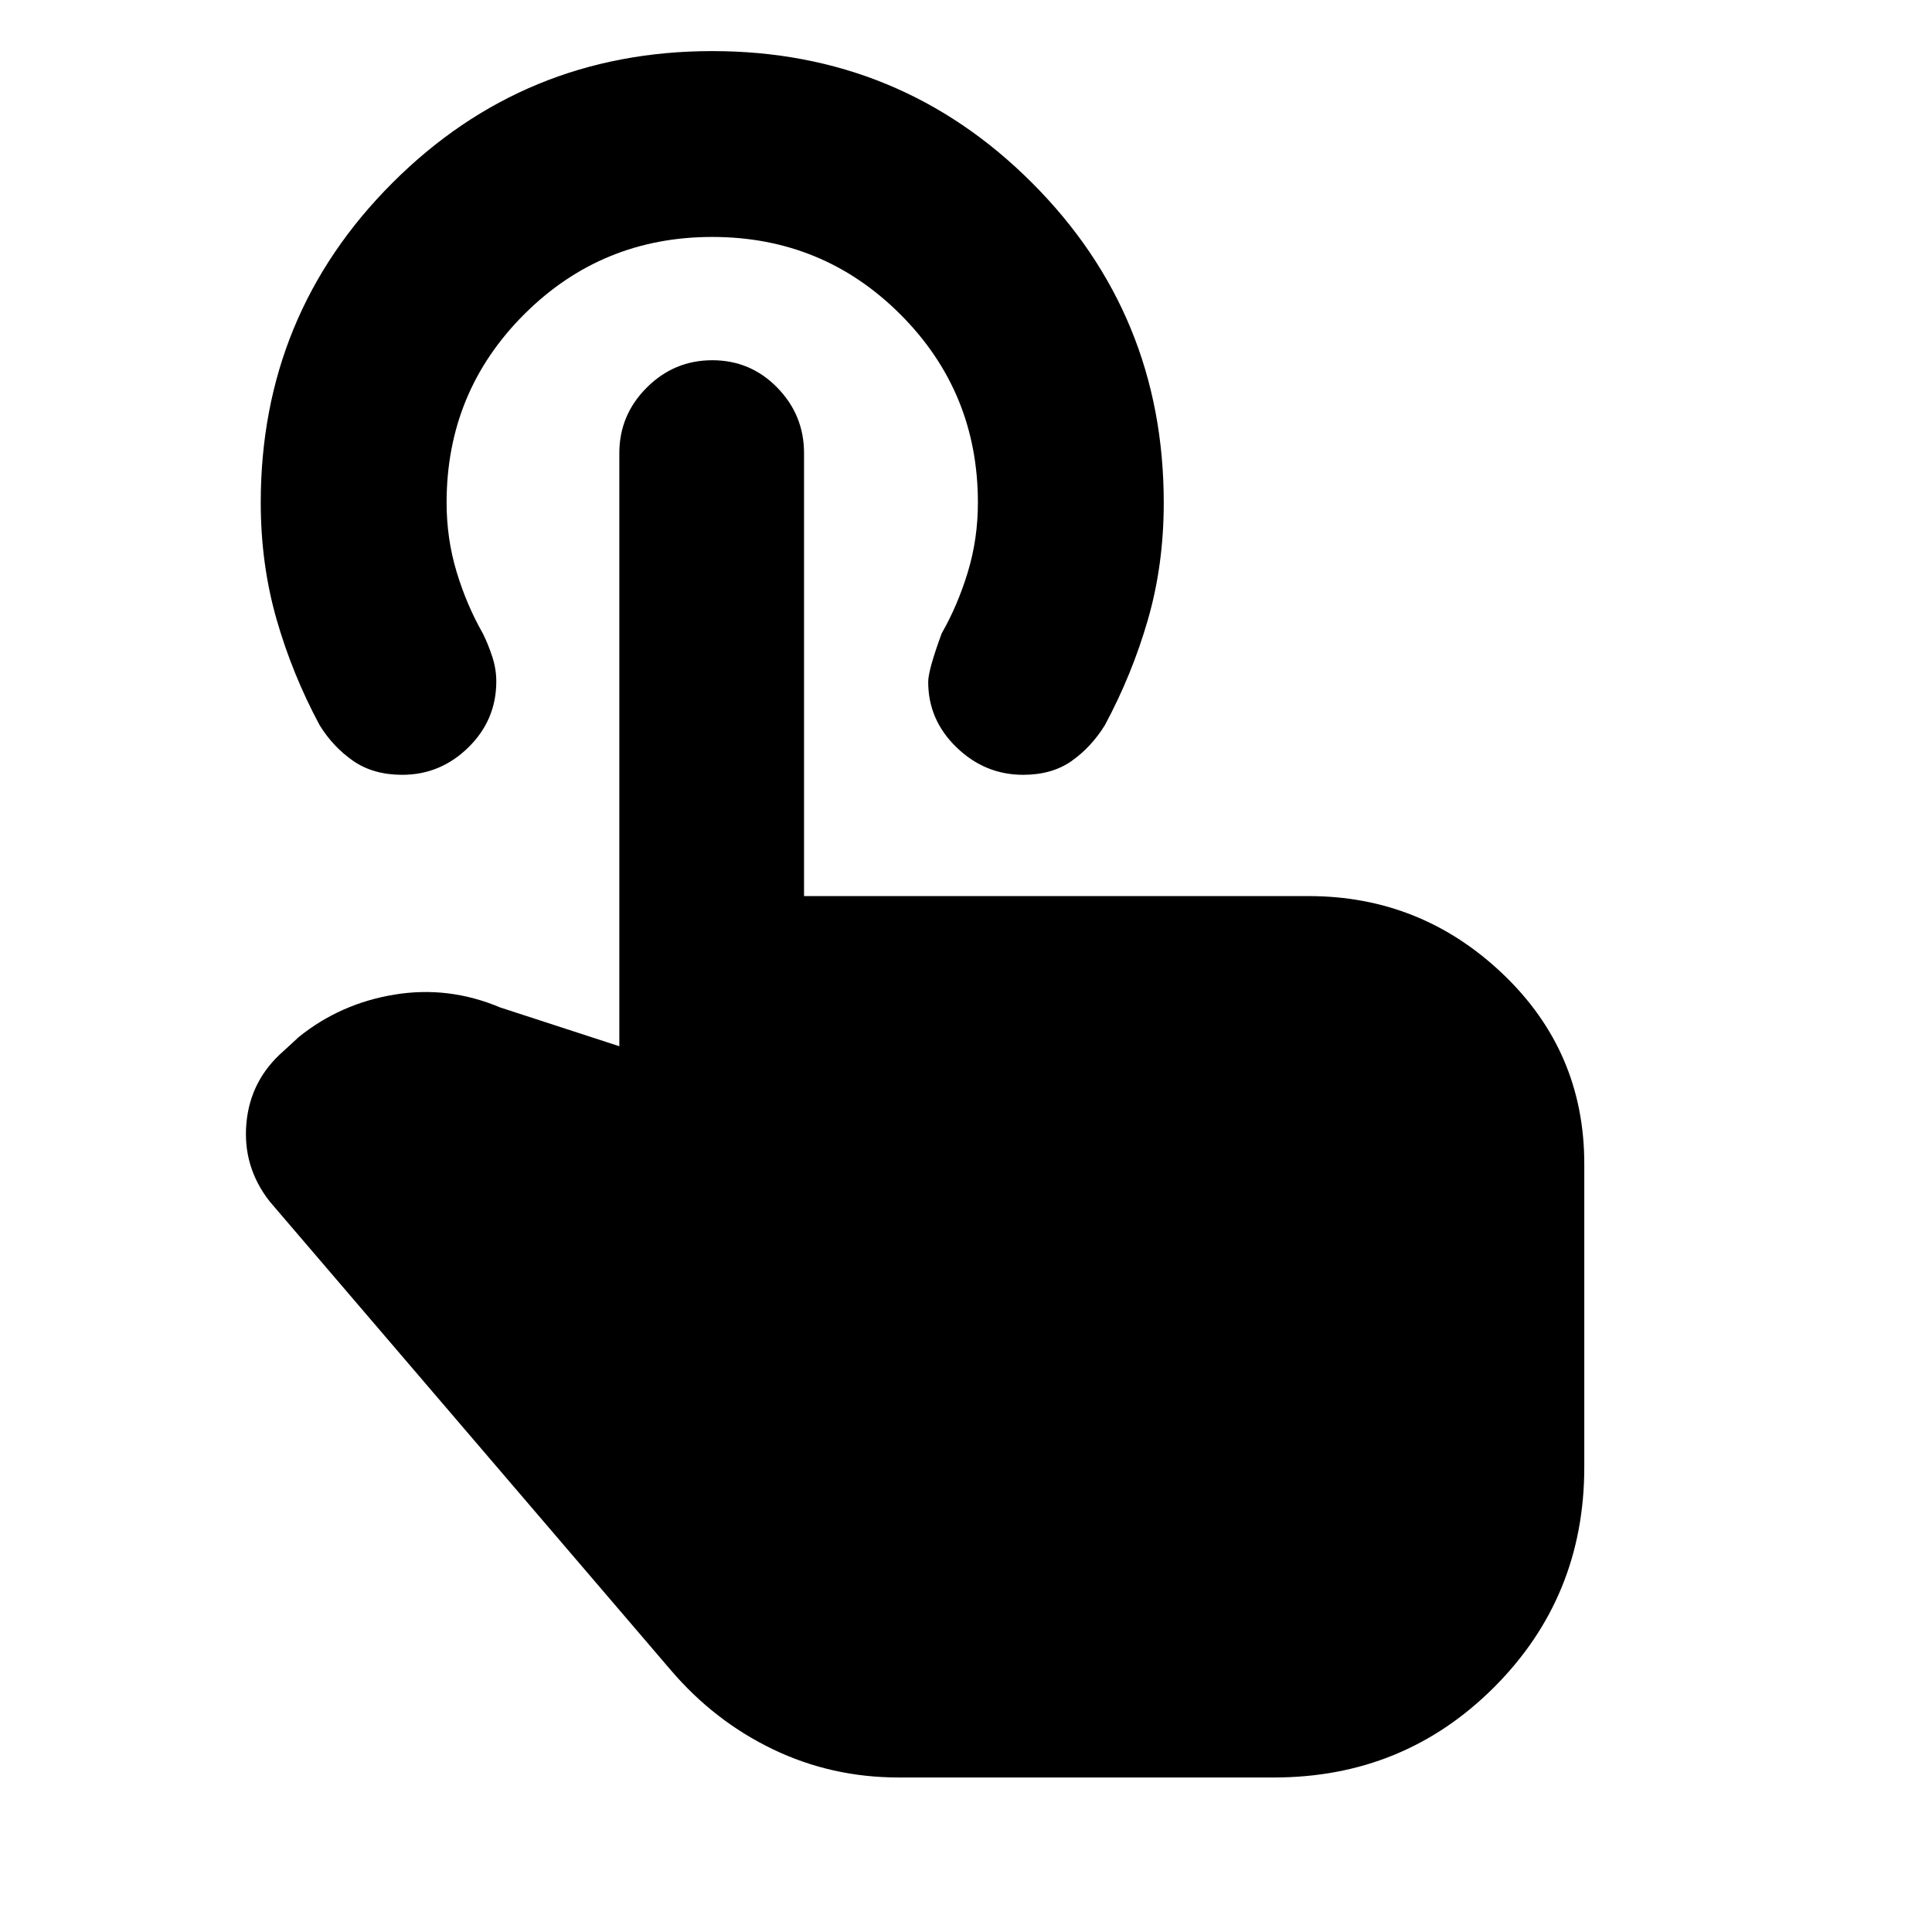 <svg xmlns="http://www.w3.org/2000/svg" height="20" viewBox="0 -960 960 960" width="20"><path d="M446.477-76.782q-33.26 0-62.363-13.98-29.103-13.982-50.725-39.281L134.041-362.956q-13.522-17.218-11.609-38.849 1.914-21.63 18.696-36.152l7.261-6.696q20.653-16.696 47.588-21.131 26.935-4.434 52.588 6.392l59.173 19.26v-294.694q0-18.957 13.609-32.566 13.608-13.609 32.585-13.609 18.976 0 32.283 13.609 13.306 13.609 13.306 32.566v220.086h250.695q55.827 0 96.415 38.588 40.587 38.587 40.587 94.414v150.782q0 64.522-44.826 109.348-44.826 44.826-109.348 44.826H446.477Zm61.914-498.217q-18.957 0-33.066-13.609-14.109-13.609-14.109-32.566 0-5.826 6.696-24.087 8-14 13-30.5t5-34.5q0-55-38.5-93.5t-93.5-38.5q-55 0-93.5 38.5t-38.5 93.5q0 18 5 34.5t13 30.5q2.565 5.131 4.631 11.367 2.065 6.236 2.065 12.473 0 19.204-13.892 32.813-13.891 13.609-32.848 13.609-14.391 0-24.37-6.913-9.978-6.914-16.674-17.74-13.565-25.261-21.413-52.647-7.848-27.385-7.848-57.962 0-93.445 65.459-158.897t158.914-65.452q93.455 0 158.89 65.473 65.435 65.472 65.435 158.946 0 30.756-7.848 58.017-7.848 27.261-21.413 52.522-6.696 10.826-16.457 17.74-9.761 6.913-24.152 6.913Z"/></svg>